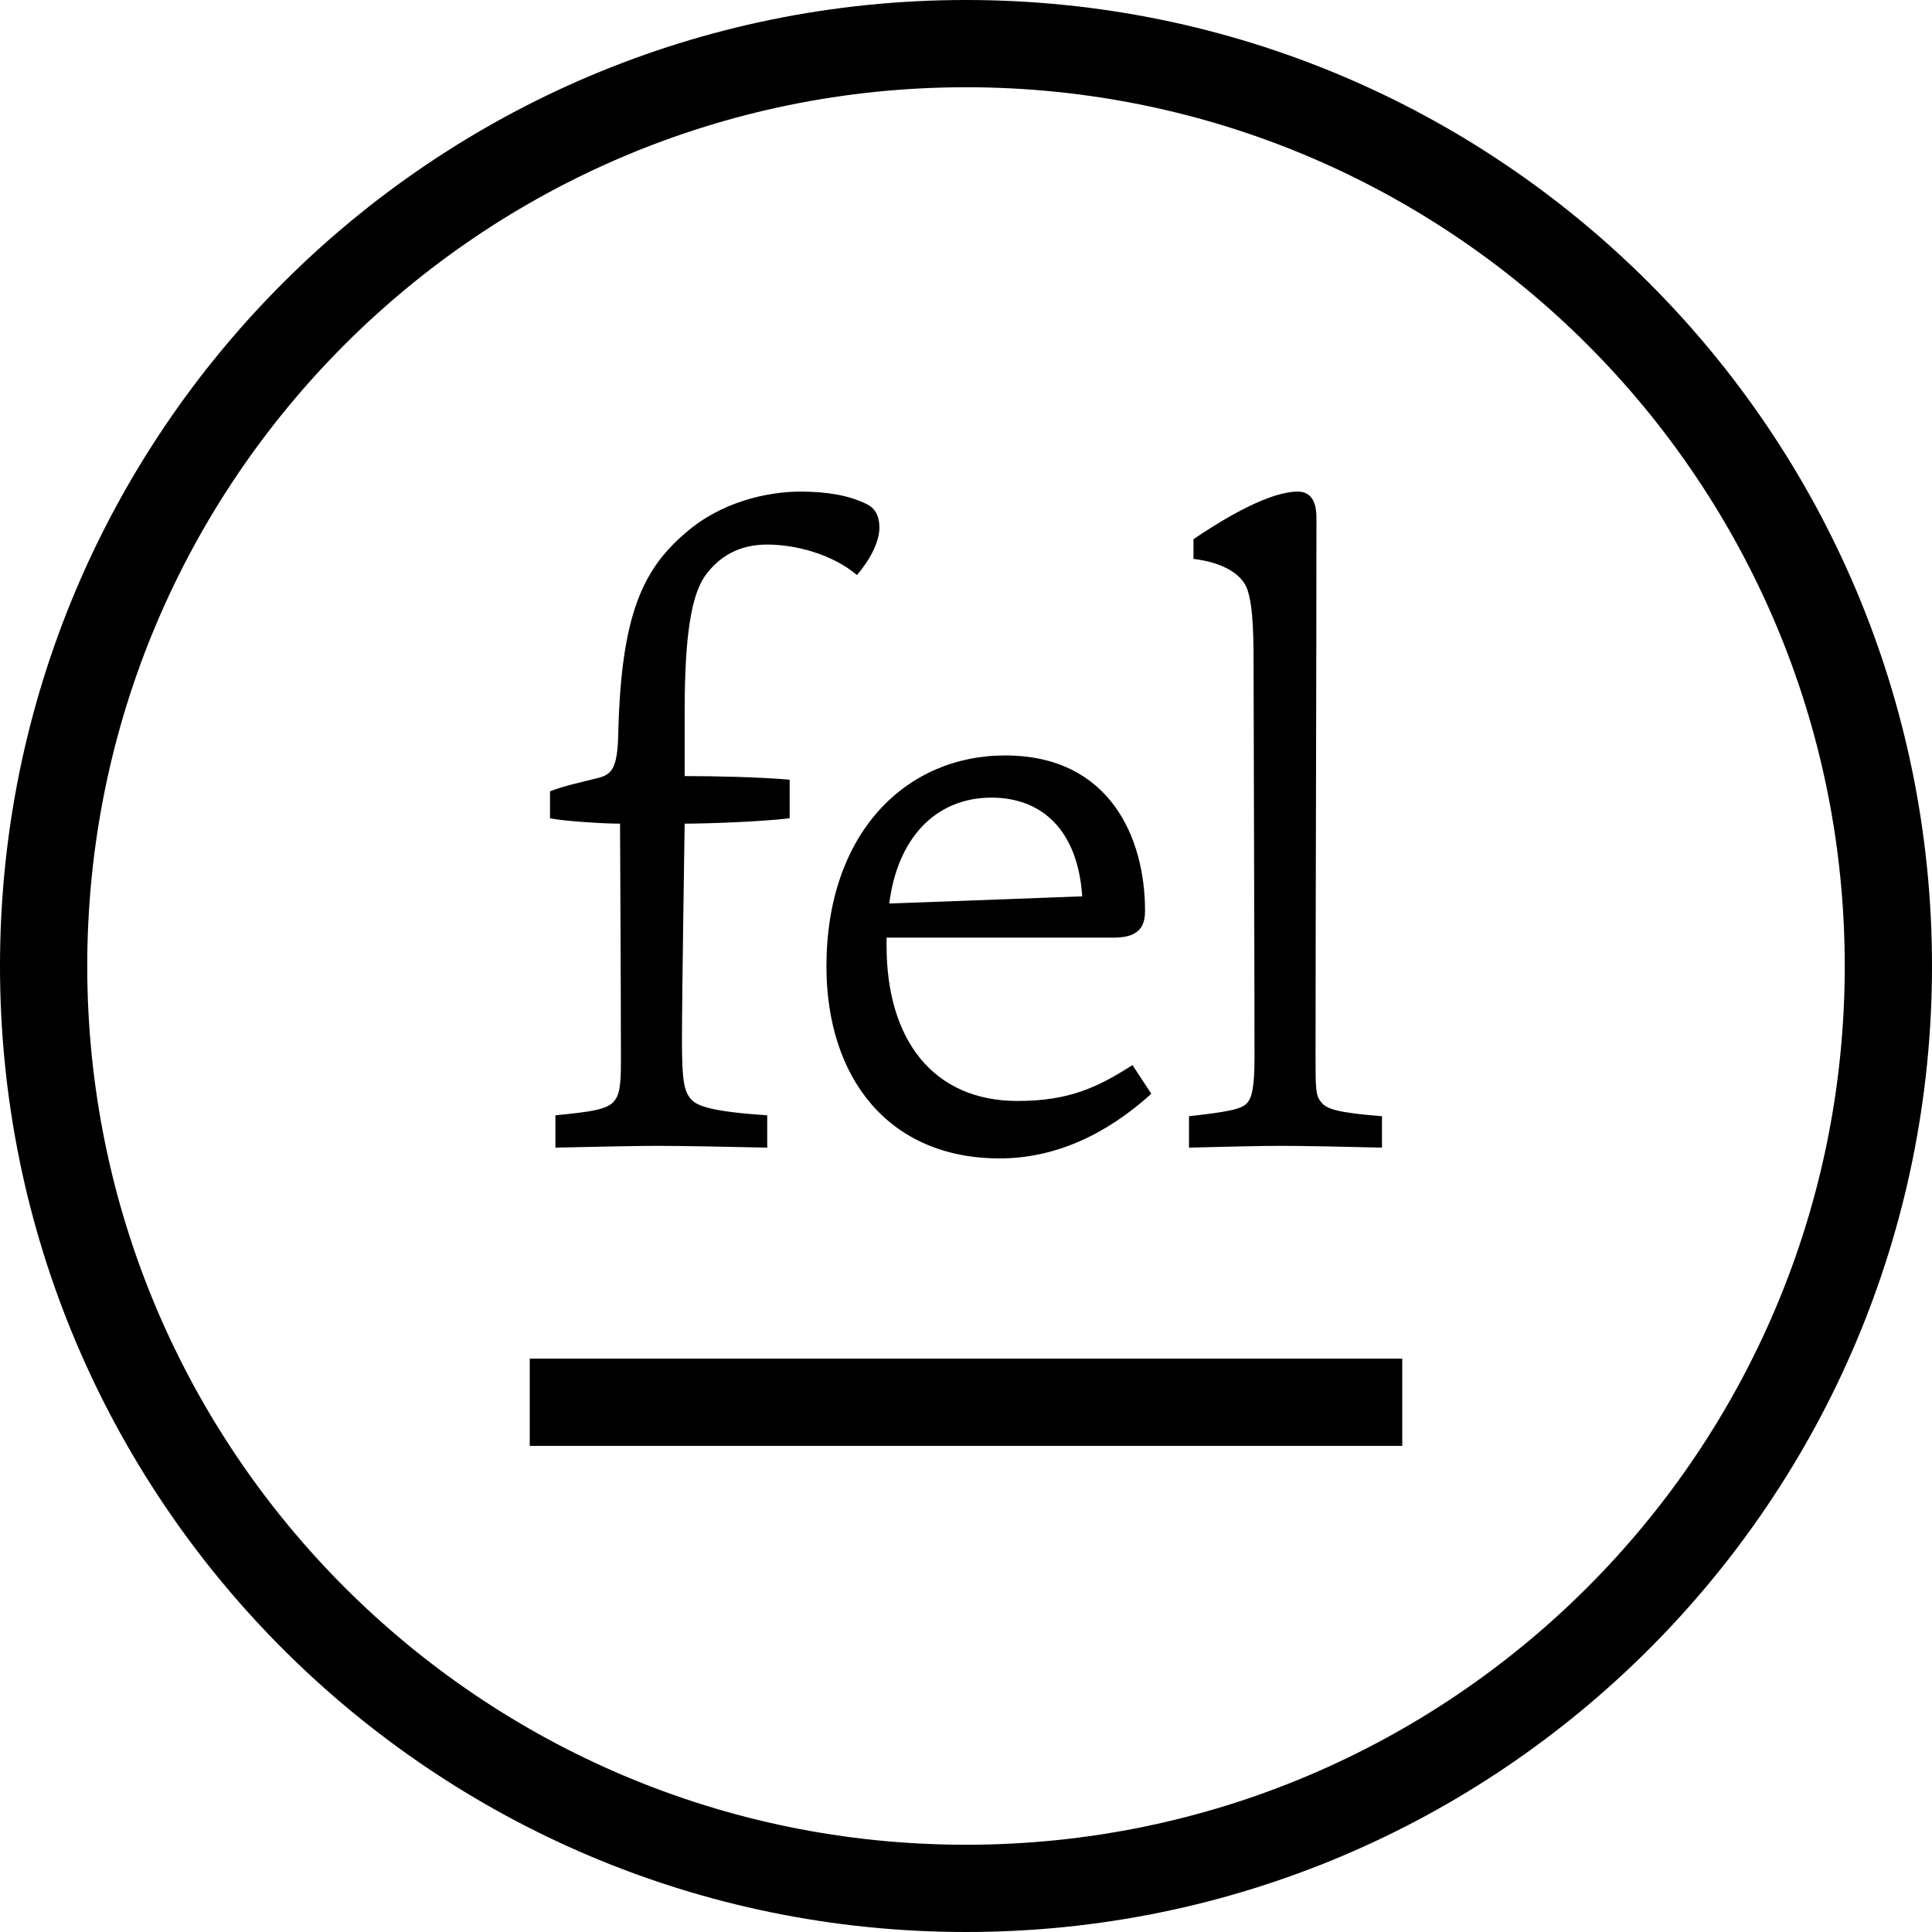 <svg width="310" height="310" viewBox="0 0 310 310" xmlns="http://www.w3.org/2000/svg" xmlns:sketch="http://www.bohemiancoding.com/sketch/ns"><title>Rectangle 23 + Shape + fel 2</title><desc>Created with Sketch.</desc><g sketch:type="MSLayerGroup" fill="#000"><path sketch:type="MSShapeGroup" d="M85 218h140v14h-140z"/><path d="M155 296c77.872 0 141-63.128 141-141s-63.128-141-141-141-141 63.128-141 141 63.128 141 141 141zm0 14c-85.604 0-155-69.396-155-155s69.396-155 155-155 155 69.396 155 155-69.396 155-155 155z" sketch:type="MSShapeGroup"/><path d="M123.104 184.144v-5.184c-8.64-.576-11.088-1.44-12.096-2.448-1.296-1.296-1.584-3.312-1.584-9.648 0-7.632.432-33.84.432-34.704 3.312 0 12.096-.288 16.848-.864v-6.192c-5.04-.432-11.952-.576-16.848-.576v-10.368c0-12.528 1.152-18.576 3.168-21.6 2.304-3.312 5.616-5.184 10.08-5.184 4.608 0 10.512 1.584 14.4 4.896 2.448-2.88 3.6-5.616 3.6-7.632 0-1.728-.576-3.024-2.016-3.744-2.88-1.44-6.48-2.016-10.656-2.016-5.184 0-12.672 1.584-18.432 6.624-6.912 5.904-10.368 13.248-10.8 32.4-.144 5.328-1.008 6.336-3.168 6.912-2.88.72-5.616 1.296-7.776 2.16v4.32c2.016.432 8.352.864 11.232.864 0 1.008.144 26.928.144 37.584 0 2.736 0 5.472-.864 6.624-1.008 1.728-4.032 2.016-9.648 2.592v5.184c6.192-.144 13.392-.288 16.416-.288 3.312 0 11.52.144 17.568.288zm61.632-8.64l-3.024-4.608c-5.616 3.6-10.224 5.76-18.432 5.76-13.536 0-21.024-9.792-21.024-24.912v-1.296h36.432c4.032 0 5.04-1.728 5.04-4.32 0-11.664-5.616-24.912-22.464-24.912-15.984 0-28.656 12.528-28.656 33.84 0 17.856 9.936 30.816 27.792 30.816 8.64 0 16.848-3.6 24.336-10.368zm-42.048-30.528c1.296-10.368 7.344-16.992 16.416-16.992 7.92 0 13.824 5.04 14.544 15.84l-30.96 1.152zm79.056 39.168v-5.04c-7.2-.576-8.928-1.152-9.792-2.304-.864-1.008-.864-2.304-.864-7.344 0-23.328.144-61.344.144-86.4 0-3.312-1.44-4.176-3.024-4.176-2.448 0-7.344 1.296-16.704 7.632v3.168c4.752.576 7.776 2.448 8.64 4.896 1.008 3.024 1.008 7.776 1.008 14.688 0 5.904.144 47.232.144 60.336 0 4.896-.432 6.48-1.152 7.344-.864 1.008-2.88 1.44-9.36 2.16v5.04c5.616-.144 11.808-.288 14.832-.288 3.168 0 10.512.144 16.128.288z" sketch:type="MSShapeGroup"/></g></svg>